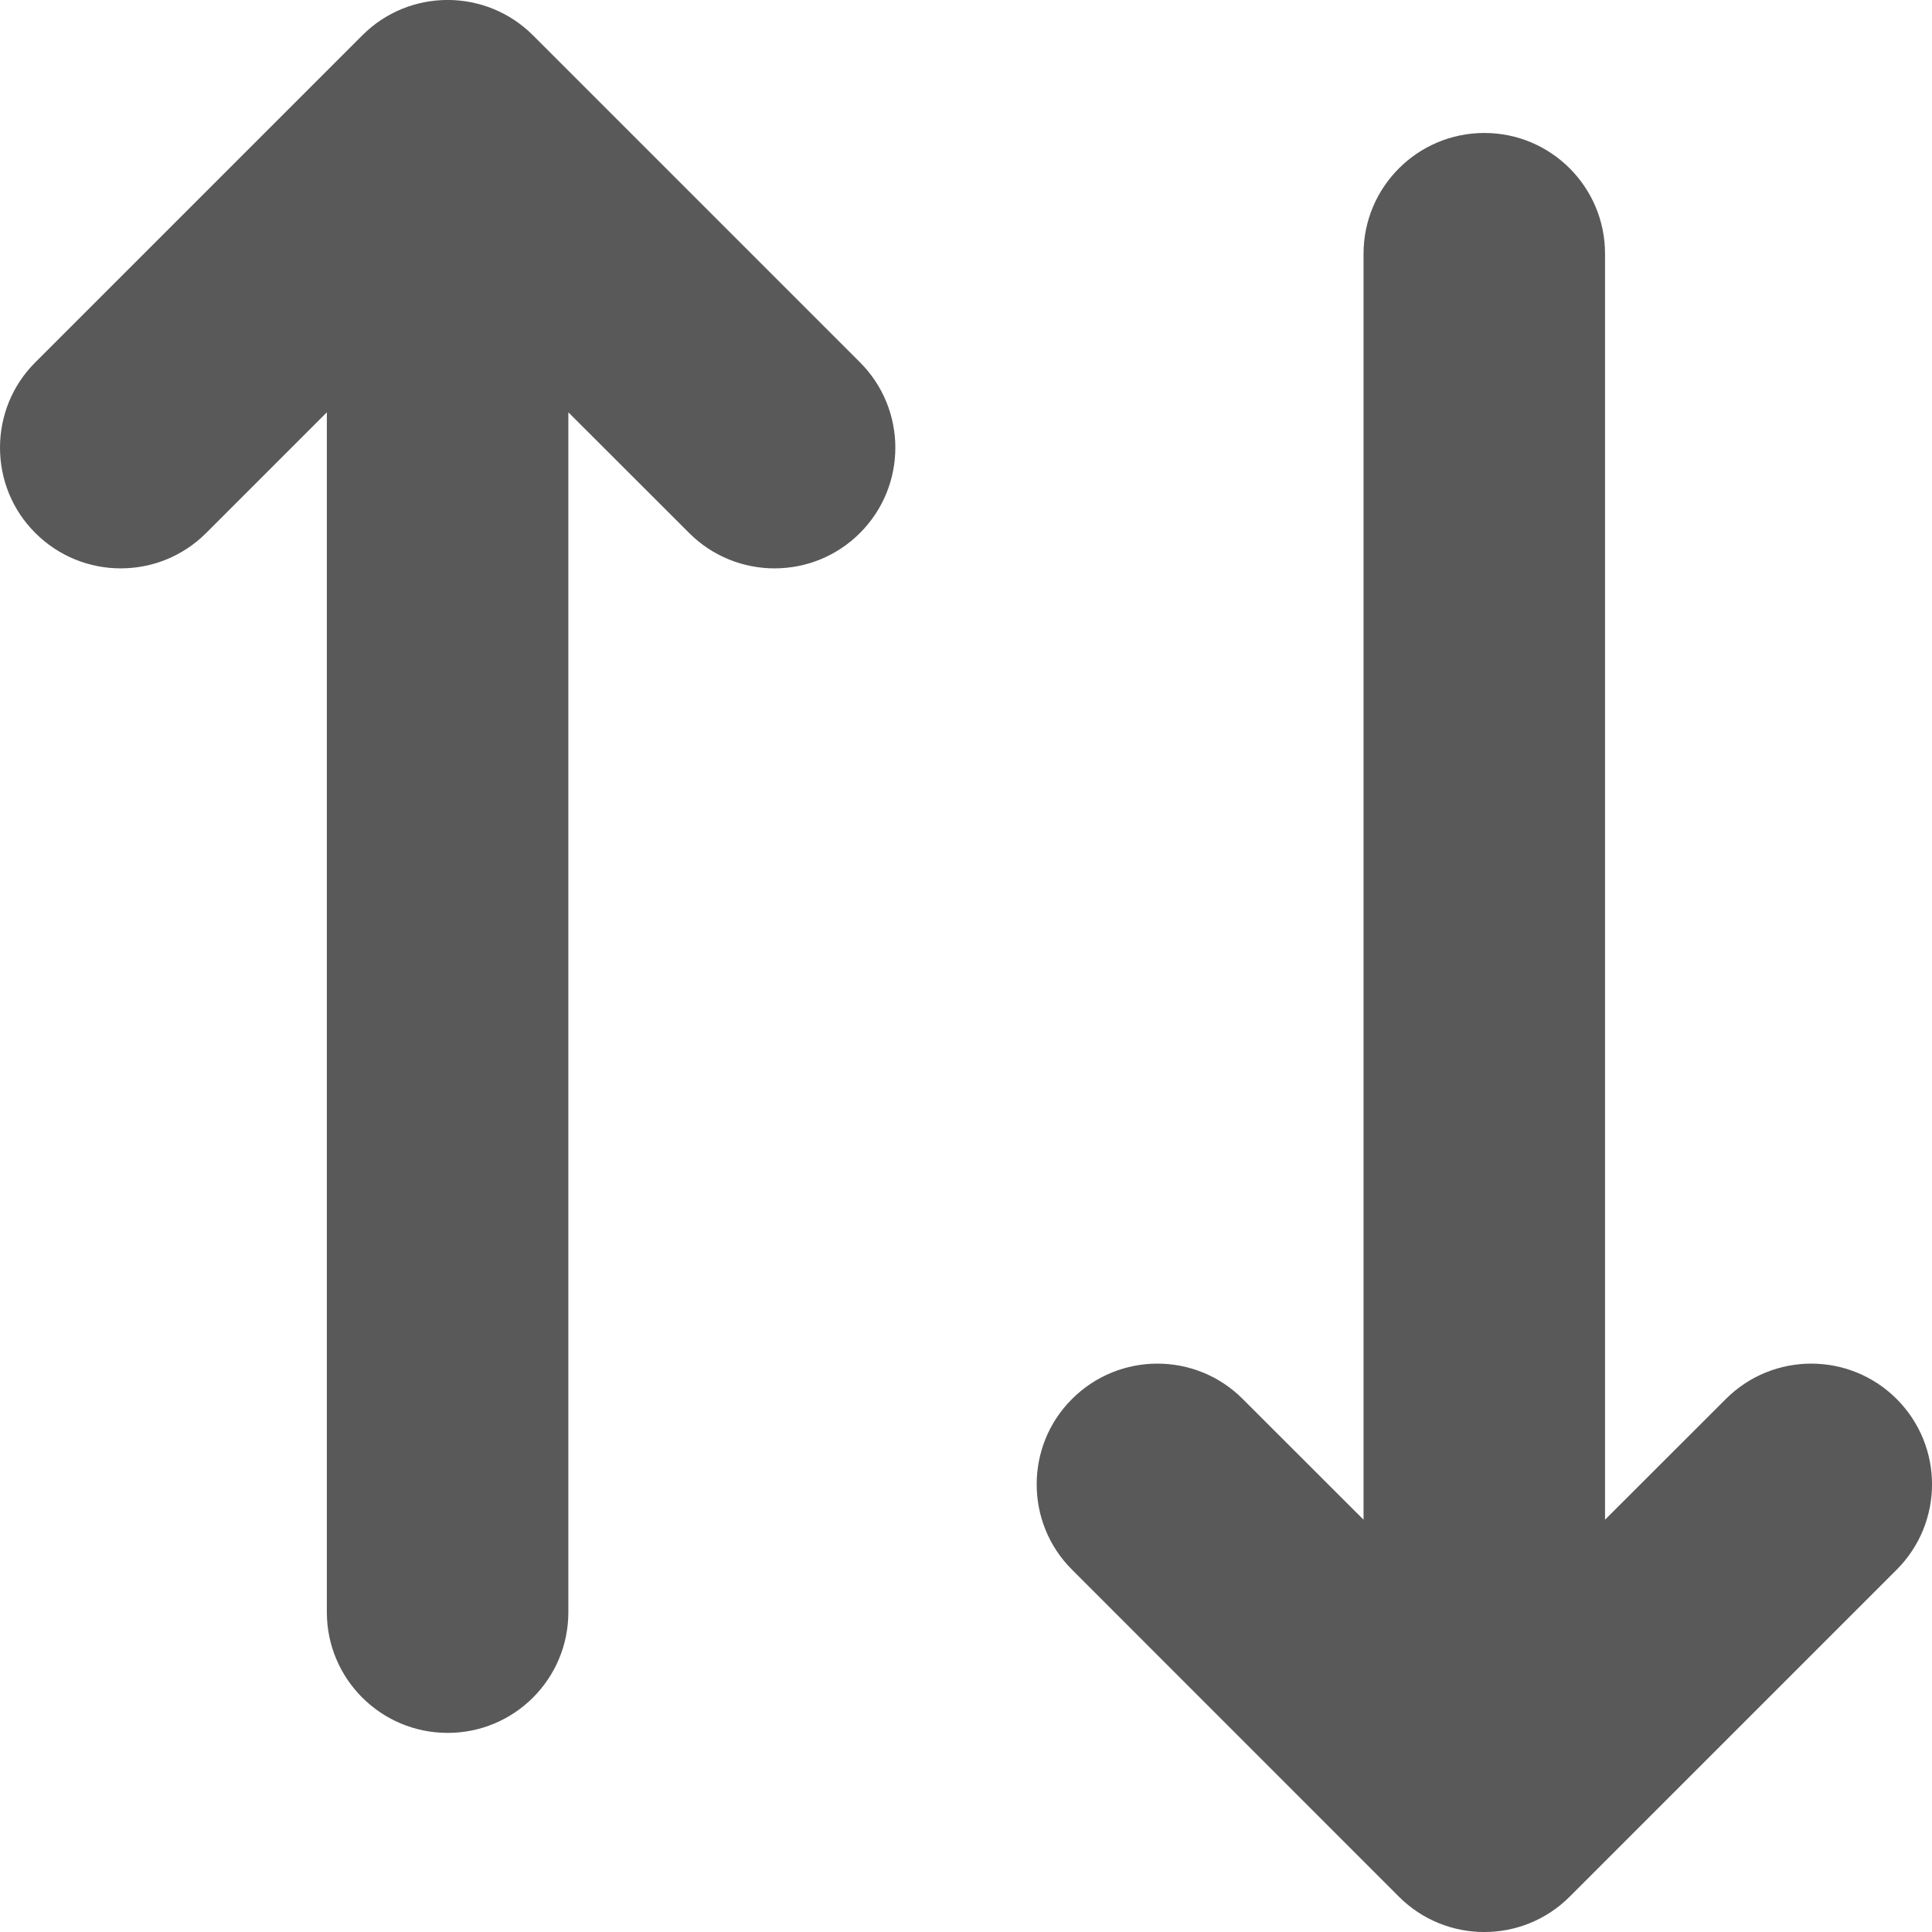 <svg width="17" height="17" viewBox="0 0 17 17" fill="none" xmlns="http://www.w3.org/2000/svg">
<g id="transfer 2" clip-path="url(#clip0_13936_944)">
<path id="Vector" d="M12.309 16.689L9.433 13.812C9.225 13.605 9.122 13.333 9.122 13.061C9.122 12.789 9.225 12.517 9.433 12.31C9.848 11.895 10.521 11.895 10.935 12.31L11.998 13.372L11.998 2.233C11.998 1.646 12.474 1.17 13.061 1.17C13.648 1.17 14.123 1.646 14.123 2.233L14.123 13.372L15.186 12.31C15.601 11.895 16.274 11.895 16.689 12.31C17.104 12.725 17.104 13.397 16.689 13.812L13.812 16.689C13.397 17.104 12.724 17.104 12.309 16.689ZM5.001 14.186L5.001 3.628L6.064 4.69C6.479 5.105 7.152 5.105 7.567 4.69C7.982 4.275 7.982 3.603 7.567 3.188L4.69 0.311C4.275 -0.104 3.602 -0.104 3.188 0.311L0.311 3.188C0.103 3.395 -0 3.667 -0 3.939C-0 4.211 0.103 4.483 0.311 4.69C0.726 5.105 1.399 5.105 1.814 4.69L2.876 3.628L2.876 14.186C2.876 14.773 3.352 15.248 3.939 15.248C4.526 15.248 5.001 14.773 5.001 14.186Z" fill="#595959"/>
</g>
<defs>
<clipPath id="clip0_13936_944">
<rect width="17" height="17" fill="white" transform="translate(17) rotate(90)"/>
</clipPath>
</defs>
</svg>
